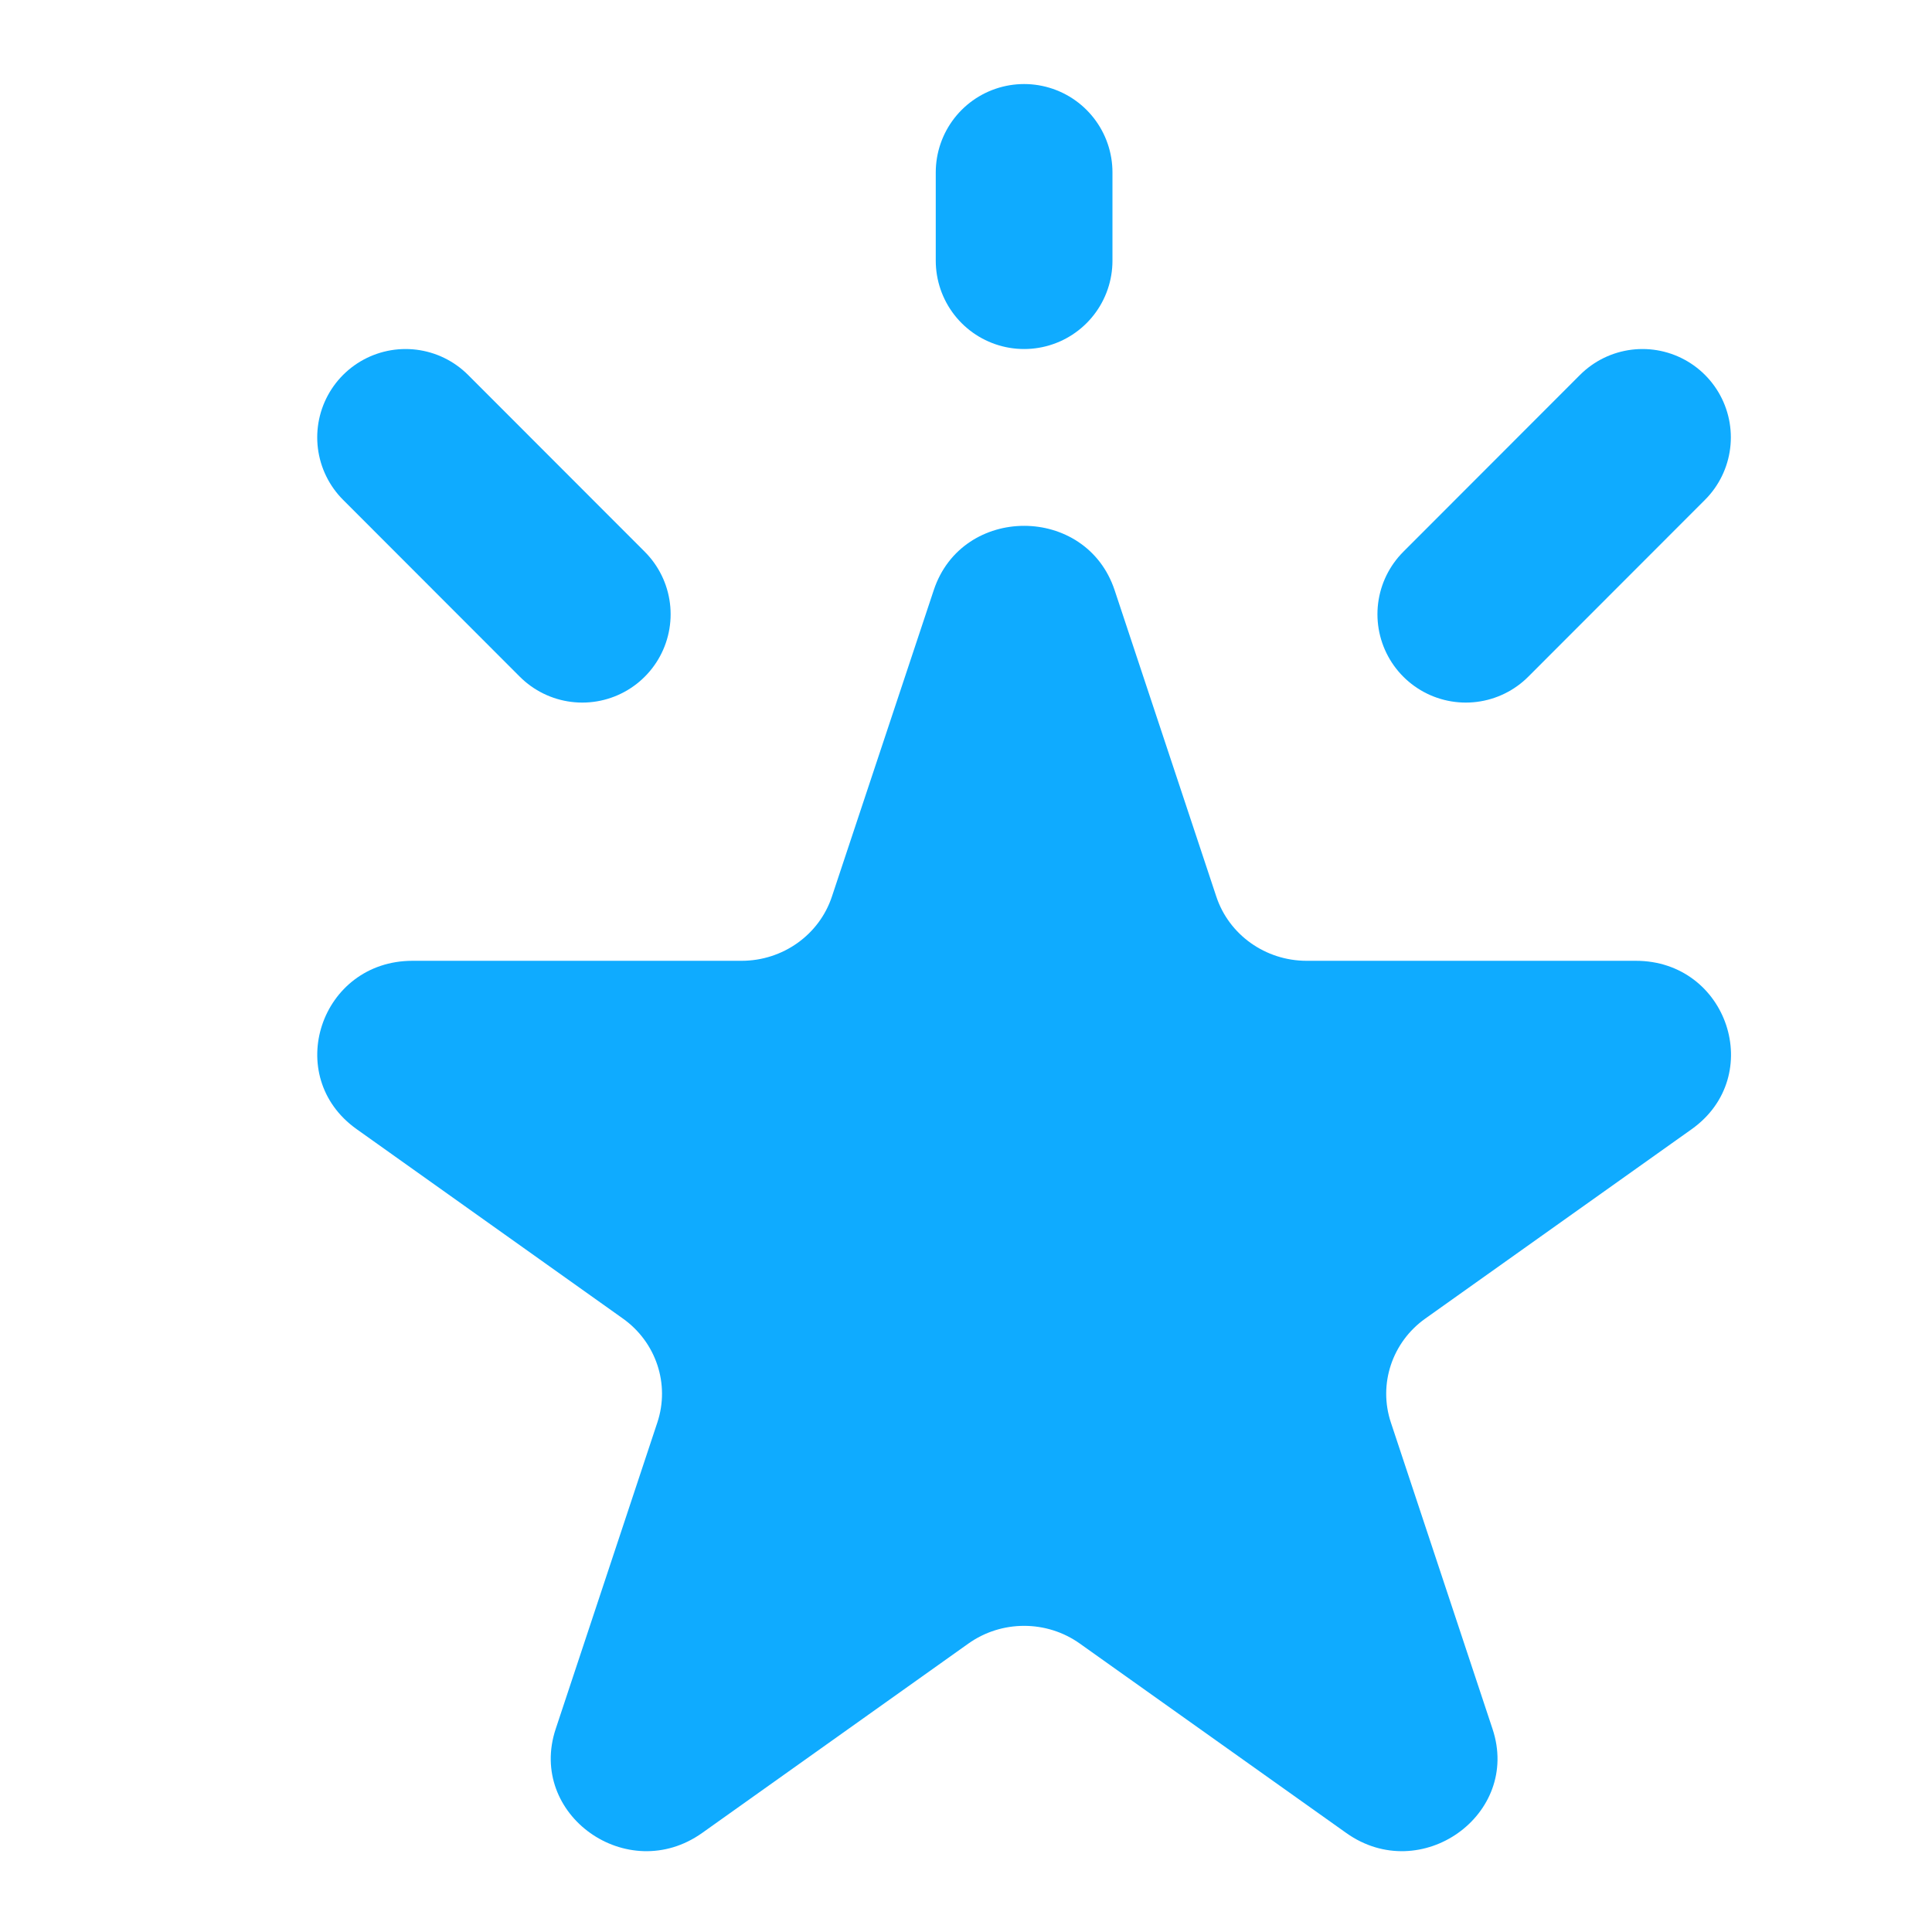 <svg width="13" height="13" viewBox="0 0 13 13" fill="none" xmlns="http://www.w3.org/2000/svg">
<path d="M6.283 3.971C6.474 3.394 7.308 3.394 7.5 3.971L8.184 6.032C8.269 6.29 8.515 6.465 8.792 6.465H11.007C11.626 6.465 11.884 7.241 11.383 7.598L9.591 8.872C9.367 9.031 9.273 9.314 9.359 9.572L10.043 11.634C10.235 12.211 9.56 12.69 9.059 12.334L7.267 11.06C7.043 10.9 6.739 10.9 6.515 11.06L4.724 12.334C4.222 12.69 3.548 12.211 3.739 11.634L4.423 9.572C4.509 9.314 4.415 9.031 4.191 8.872L2.4 7.598C1.898 7.241 2.156 6.465 2.776 6.465H4.99C5.267 6.465 5.513 6.29 5.598 6.032L6.283 3.971Z" fill="#0FABFF"/>
<path d="M9.863 4.133L11.052 2.943" stroke="#0FABFF" stroke-width="1.189" stroke-linecap="round"/>
<path d="M3.918 4.133L2.729 2.943" stroke="#0FABFF" stroke-width="1.189" stroke-linecap="round"/>
<path d="M6.891 1.754V1.16" stroke="#0FABFF" stroke-width="1.189" stroke-linecap="round"/>
</svg>
